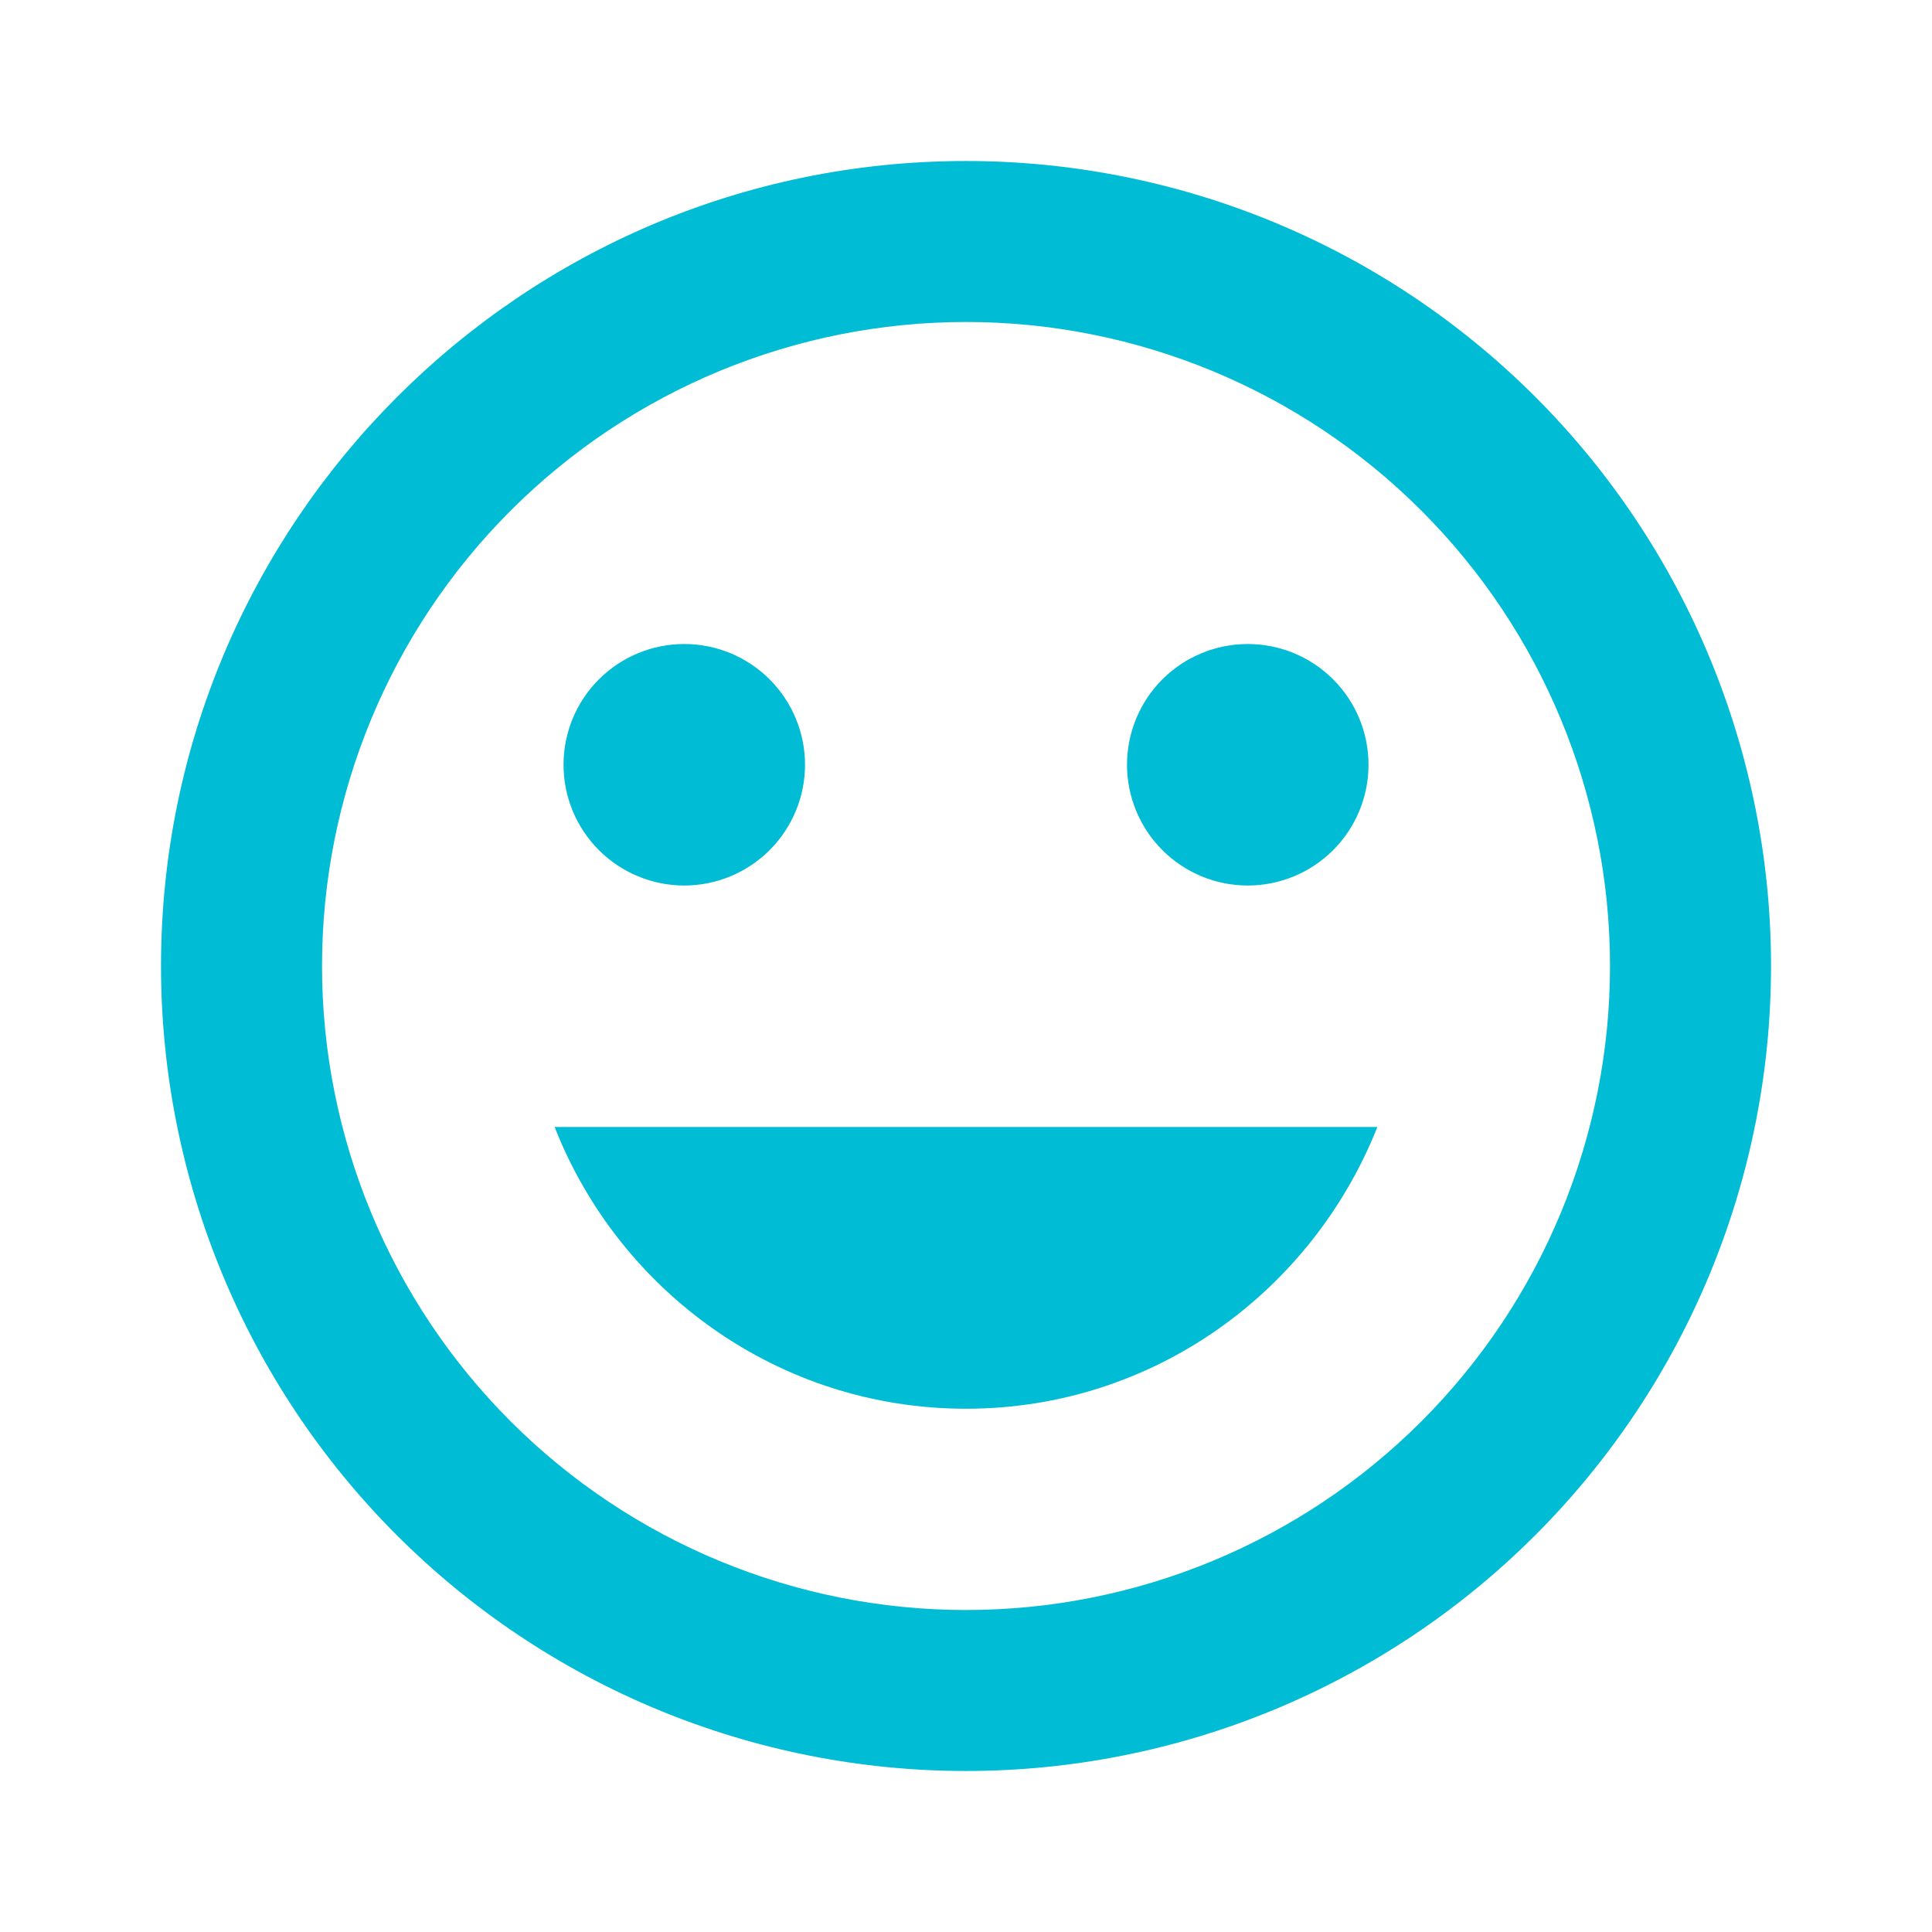 <svg width="50" height="50" viewBox="0 0 50 50" fill="none" xmlns="http://www.w3.org/2000/svg">
<path d="M25 36.458C29.855 36.458 33.959 33.417 35.646 29.167H14.354C16.021 33.417 20.146 36.458 25 36.458ZM17.709 22.917C18.538 22.917 19.332 22.587 19.918 22.001C20.504 21.415 20.834 20.62 20.834 19.792C20.834 18.963 20.504 18.168 19.918 17.582C19.332 16.996 18.538 16.667 17.709 16.667C16.88 16.667 16.085 16.996 15.499 17.582C14.913 18.168 14.584 18.963 14.584 19.792C14.584 20.62 14.913 21.415 15.499 22.001C16.085 22.587 16.88 22.917 17.709 22.917ZM32.292 22.917C33.121 22.917 33.916 22.587 34.502 22.001C35.088 21.415 35.417 20.62 35.417 19.792C35.417 18.963 35.088 18.168 34.502 17.582C33.916 16.996 33.121 16.667 32.292 16.667C31.463 16.667 30.668 16.996 30.082 17.582C29.496 18.168 29.167 18.963 29.167 19.792C29.167 20.62 29.496 21.415 30.082 22.001C30.668 22.587 31.463 22.917 32.292 22.917ZM25 41.667C20.58 41.667 16.341 39.911 13.215 36.785C10.09 33.66 8.334 29.42 8.334 25C8.334 20.58 10.09 16.34 13.215 13.215C16.341 10.089 20.58 8.333 25 8.333C29.421 8.333 33.66 10.089 36.785 13.215C39.911 16.34 41.667 20.58 41.667 25C41.667 29.42 39.911 33.66 36.785 36.785C33.66 39.911 29.421 41.667 25 41.667ZM25 4.167C13.479 4.167 4.167 13.542 4.167 25C4.167 30.525 6.362 35.824 10.269 39.731C12.204 41.666 14.5 43.2 17.028 44.248C19.555 45.294 22.265 45.833 25 45.833C30.526 45.833 35.825 43.638 39.732 39.731C43.639 35.824 45.834 30.525 45.834 25C45.834 22.264 45.295 19.555 44.248 17.027C43.201 14.5 41.666 12.203 39.732 10.269C37.797 8.334 35.501 6.799 32.973 5.752C30.445 4.705 27.736 4.167 25 4.167Z" fill="#00BCD4"/>
</svg>
